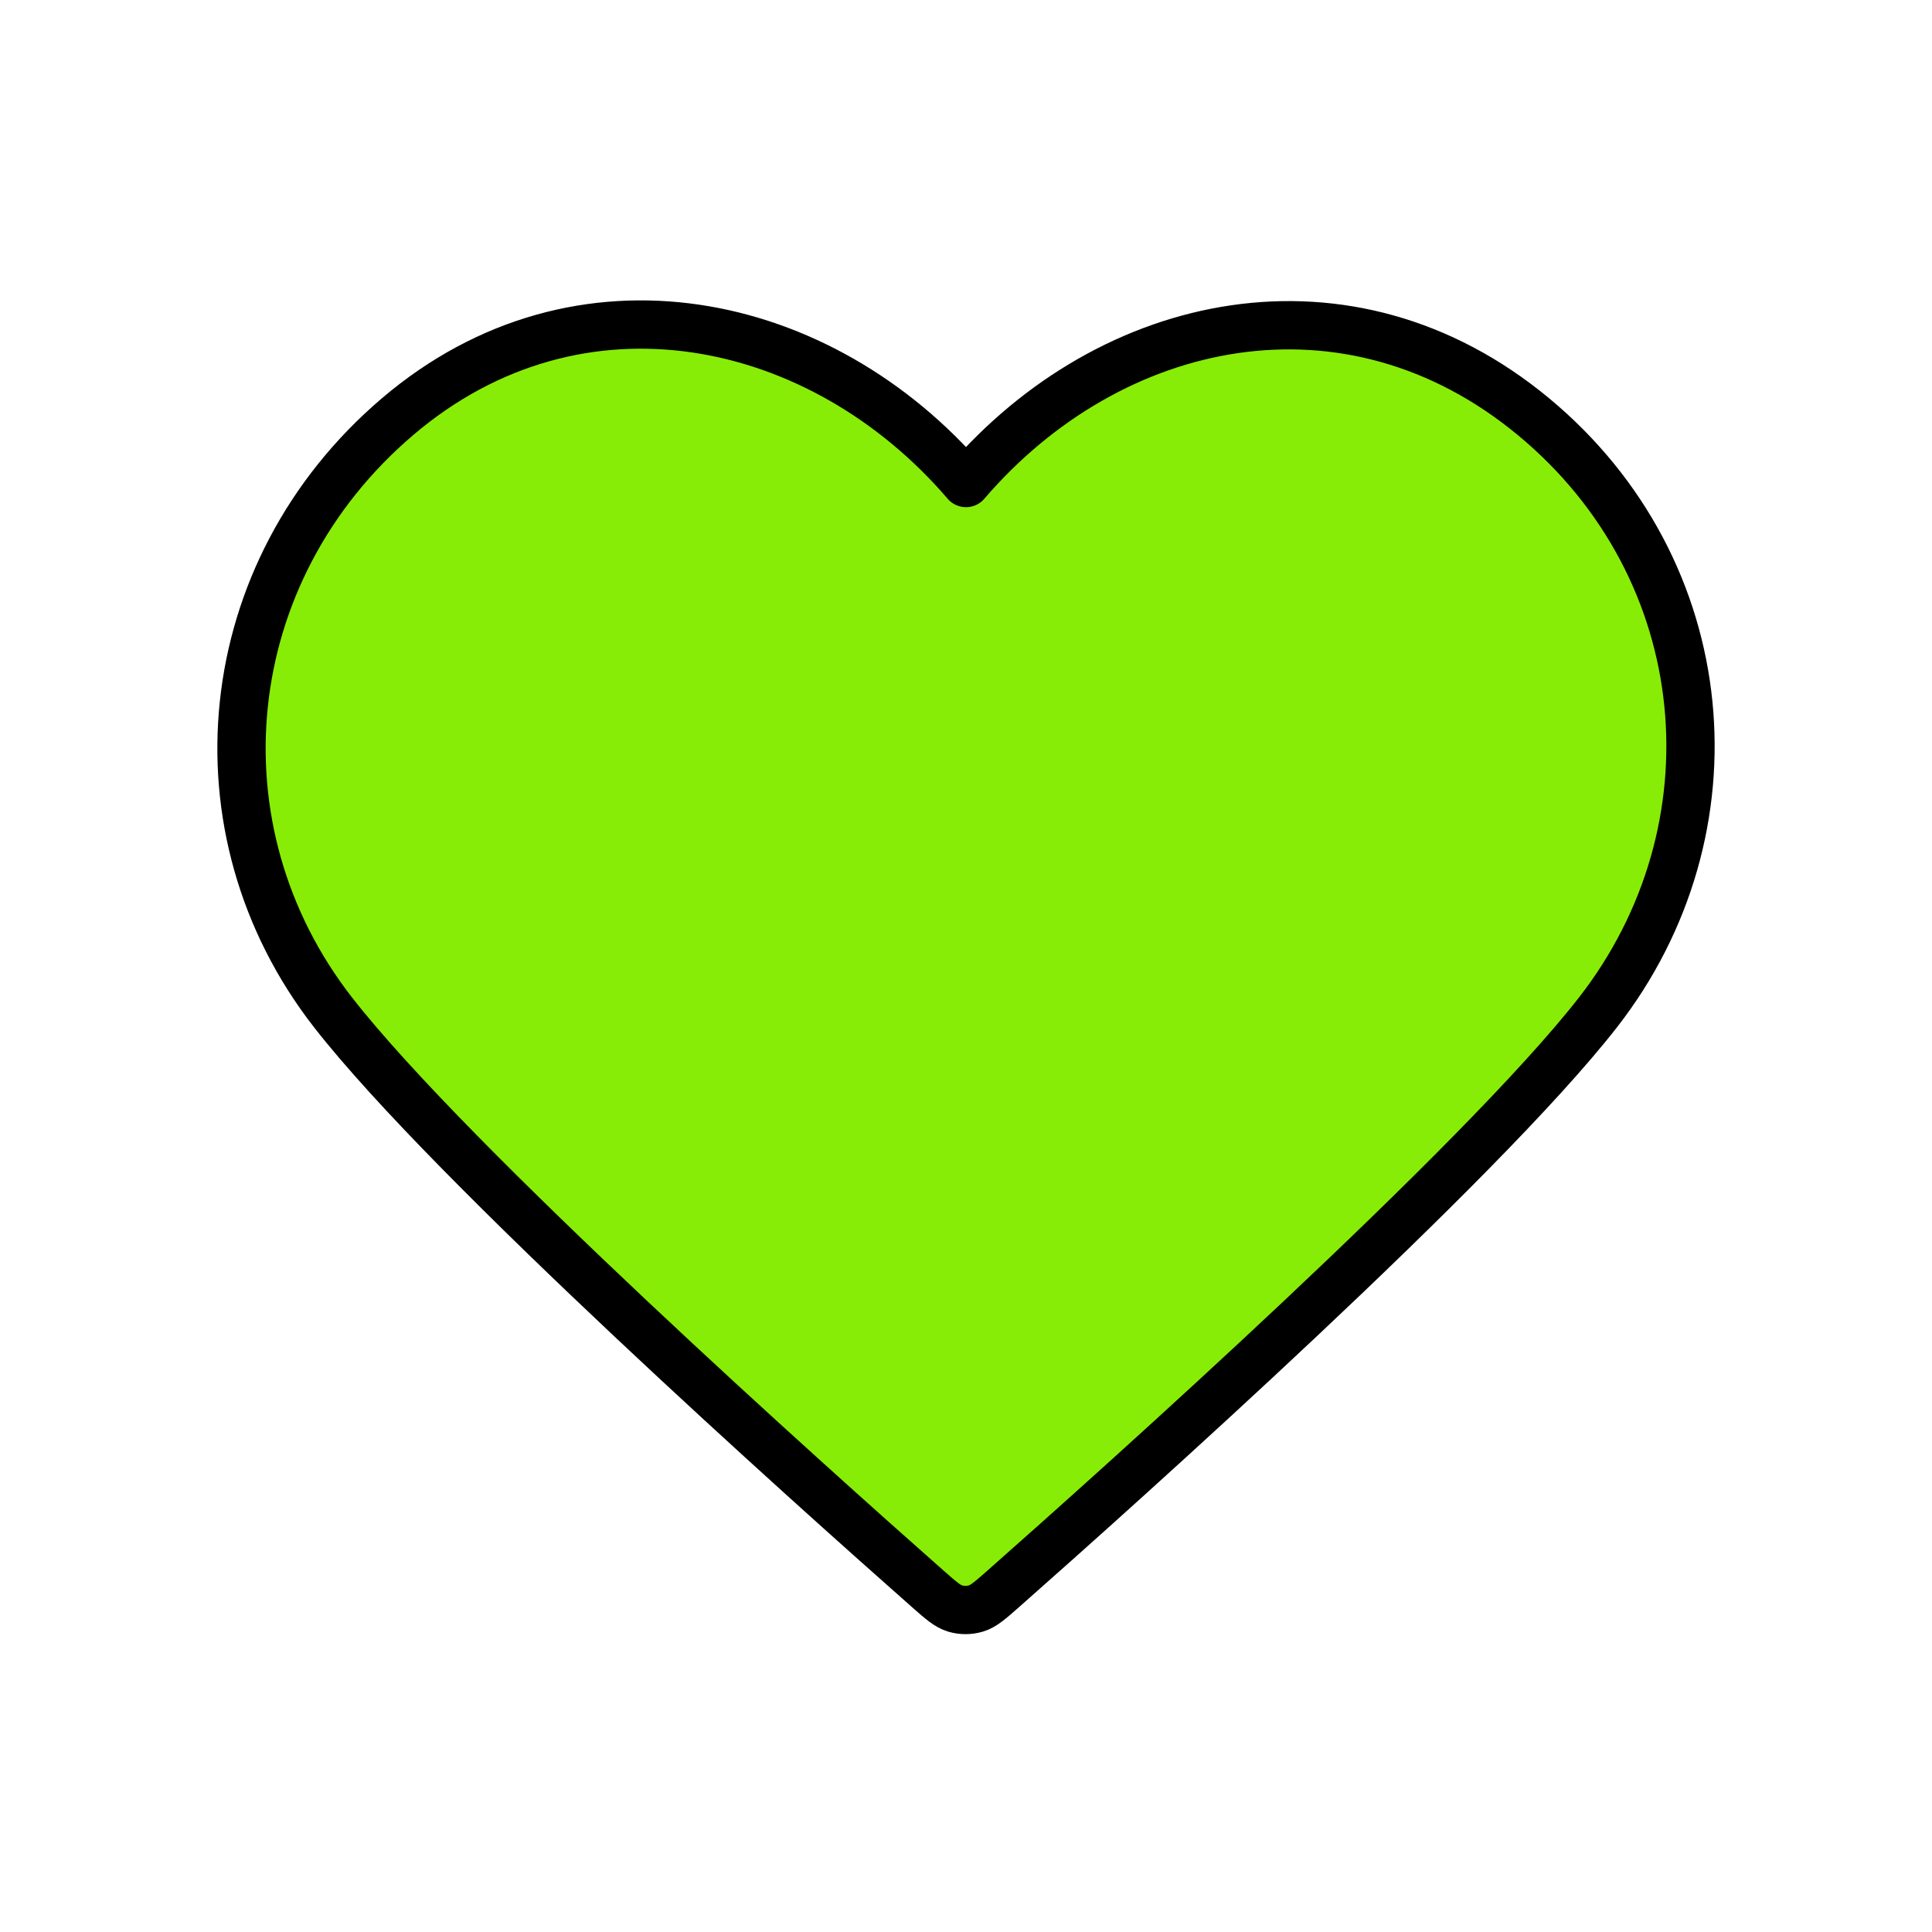 <svg width="80" height="80" viewBox="0 0 80 80" fill="none" xmlns="http://www.w3.org/2000/svg">
<path fill-rule="evenodd" clip-rule="evenodd" d="M40 20.001C34.002 13.011 23.979 10.85 16.464 17.251C8.949 23.652 7.891 34.354 13.793 41.924C18.7 48.218 33.549 61.493 38.416 65.79C38.961 66.27 39.233 66.511 39.551 66.605C39.828 66.687 40.131 66.687 40.408 66.605C40.726 66.511 40.998 66.27 41.543 65.79C46.41 61.493 61.259 48.218 66.166 41.924C72.068 34.354 71.139 23.584 63.495 17.251C55.85 10.918 45.998 13.011 40 20.001Z" fill="#87ED06" stroke="black" stroke-width="2" stroke-linecap="round" stroke-linejoin="round"/>
</svg>
